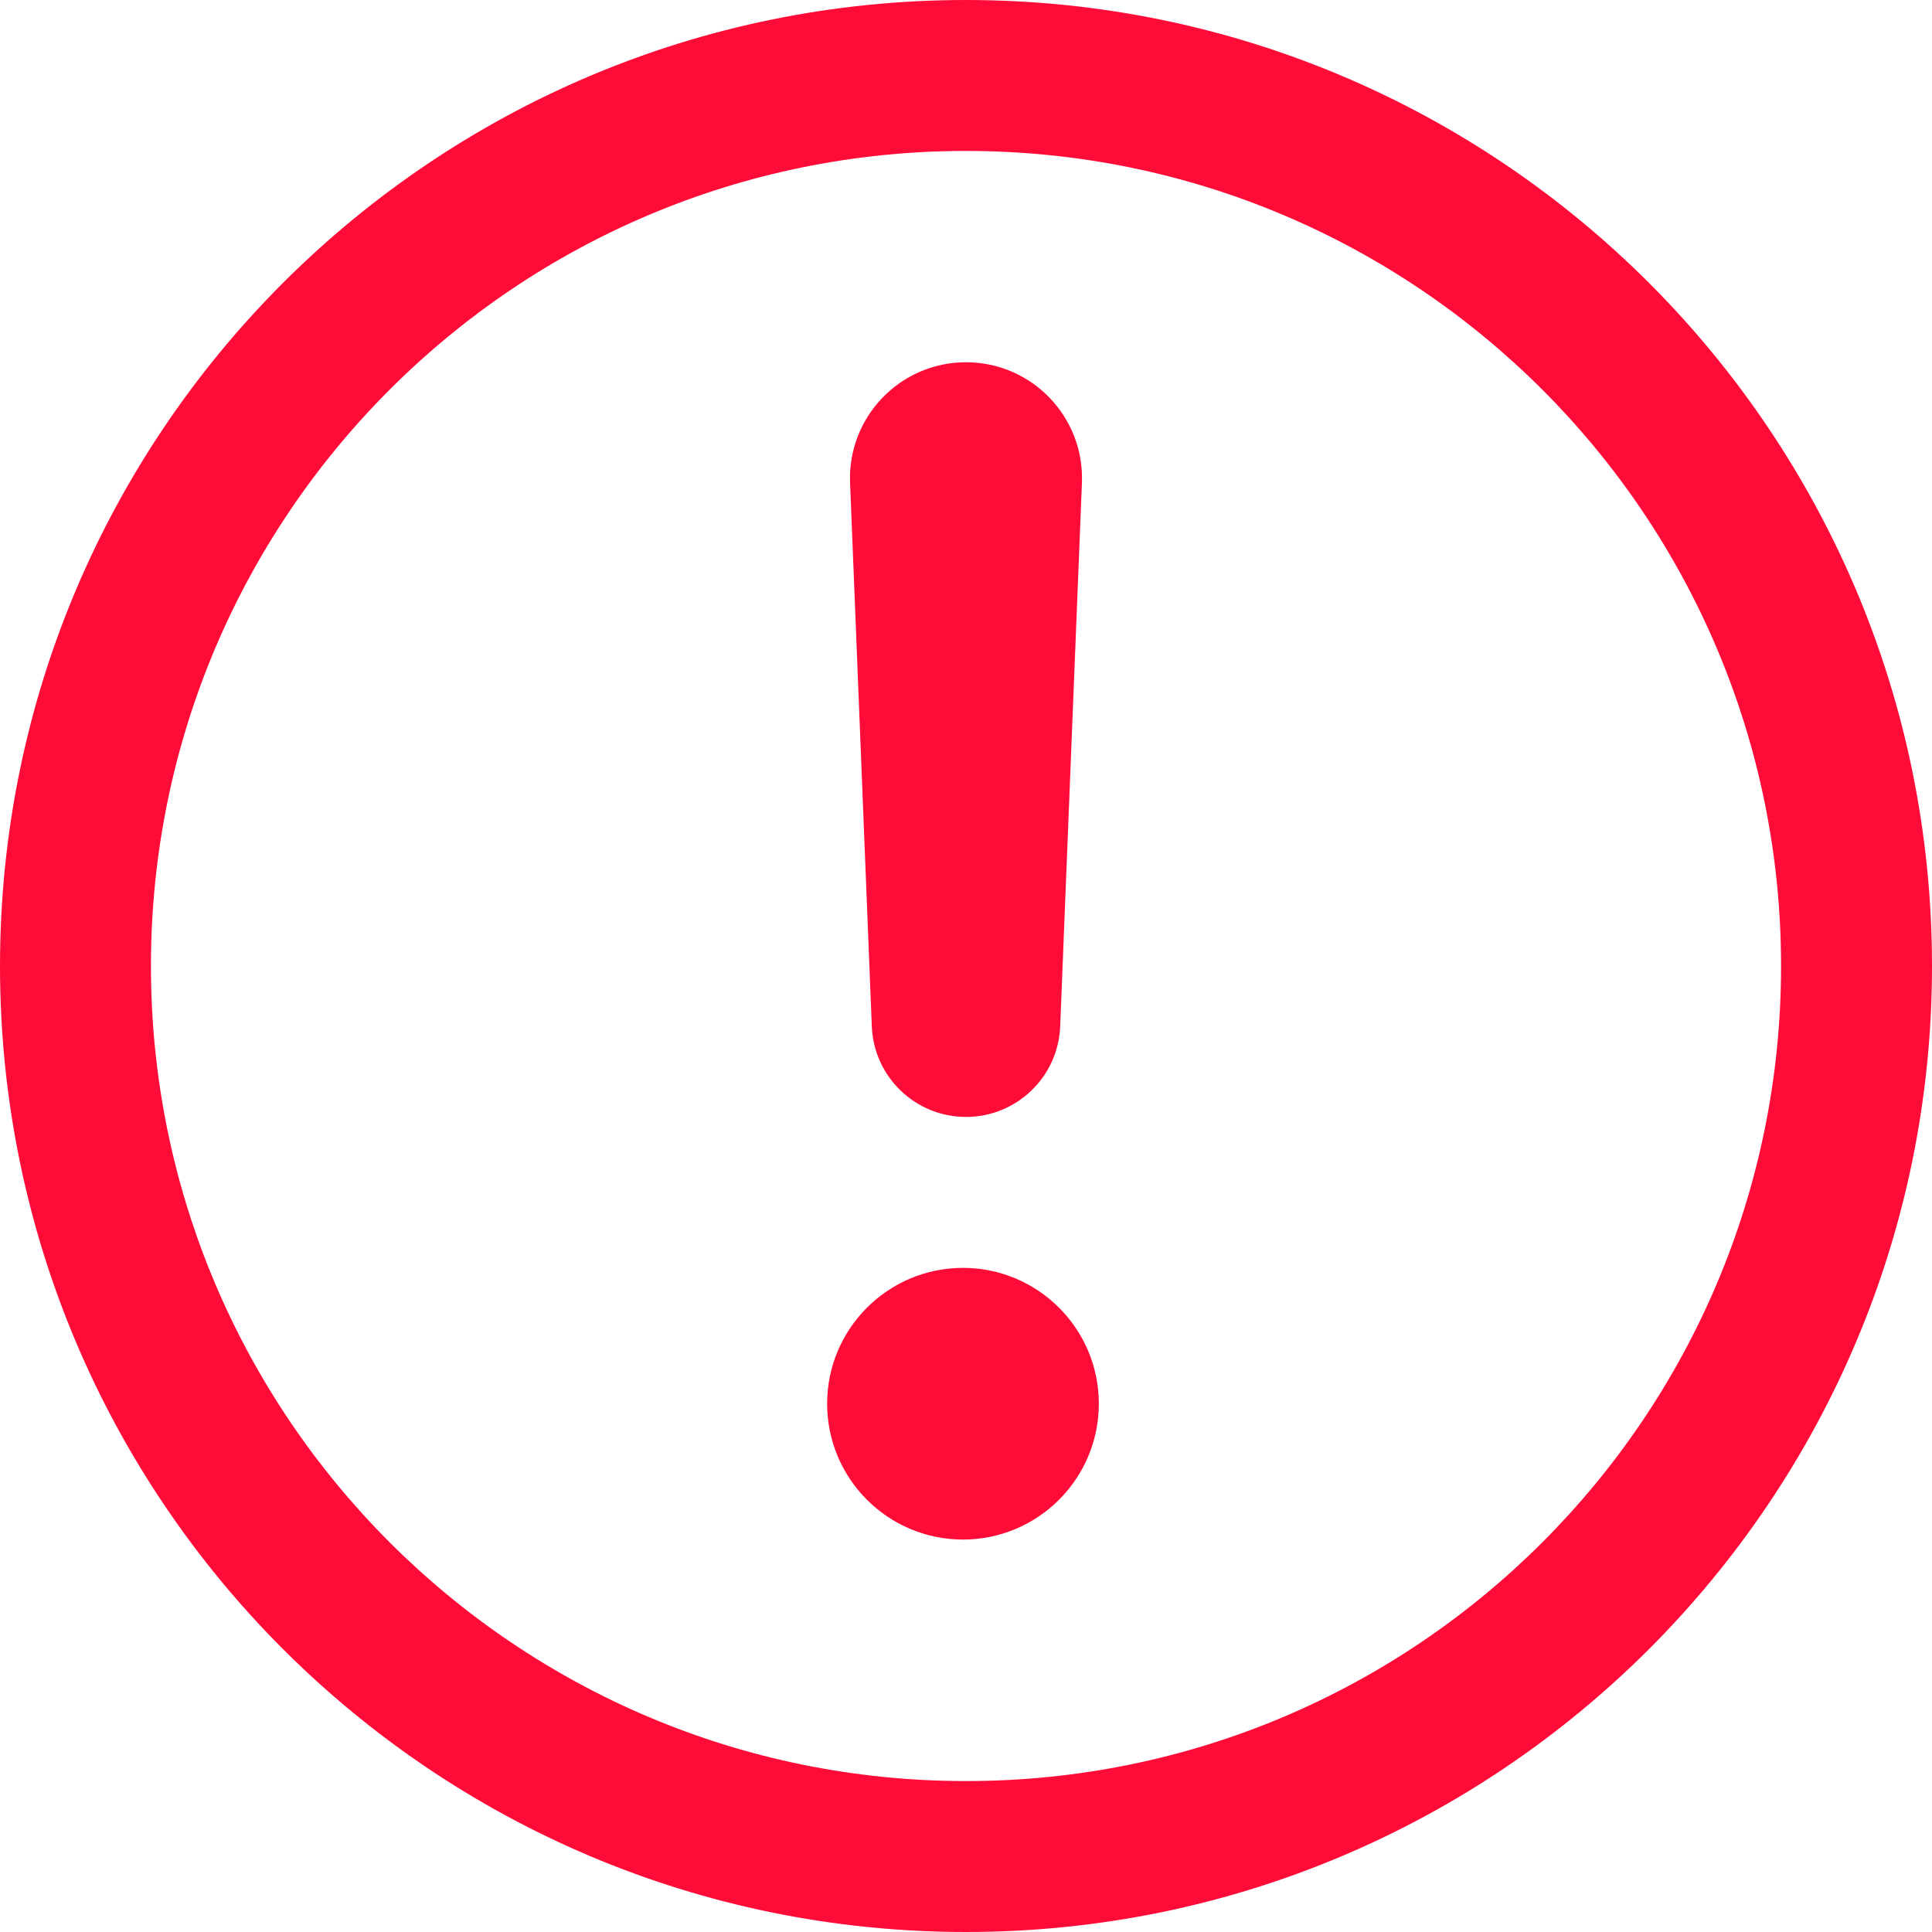 <svg width="16" height="16" viewBox="0 0 16 16" fill="none" xmlns="http://www.w3.org/2000/svg">
<path fill-rule="evenodd" clip-rule="evenodd" d="M8 14.75C11.728 14.75 14.75 11.728 14.75 8C14.75 4.272 11.728 1.25 8 1.25C4.272 1.25 1.25 4.272 1.25 8C1.25 11.728 4.272 14.75 8 14.75ZM8 16C12.418 16 16 12.418 16 8C16 3.582 12.418 0 8 0C3.582 0 0 3.582 0 8C0 12.418 3.582 16 8 16ZM7.04 3.999C7.018 3.454 7.454 3 8 3C8.546 3 8.982 3.454 8.96 3.999L8.78 8.501C8.763 8.919 8.419 9.25 8 9.25C7.581 9.25 7.237 8.919 7.22 8.501L7.04 3.999ZM7.975 10.5C7.354 10.5 6.85 11.004 6.85 11.625C6.85 12.246 7.354 12.75 7.975 12.75C8.596 12.75 9.1 12.246 9.1 11.625C9.1 11.004 8.596 10.5 7.975 10.5Z" fill="#FF0B37"/>
</svg>